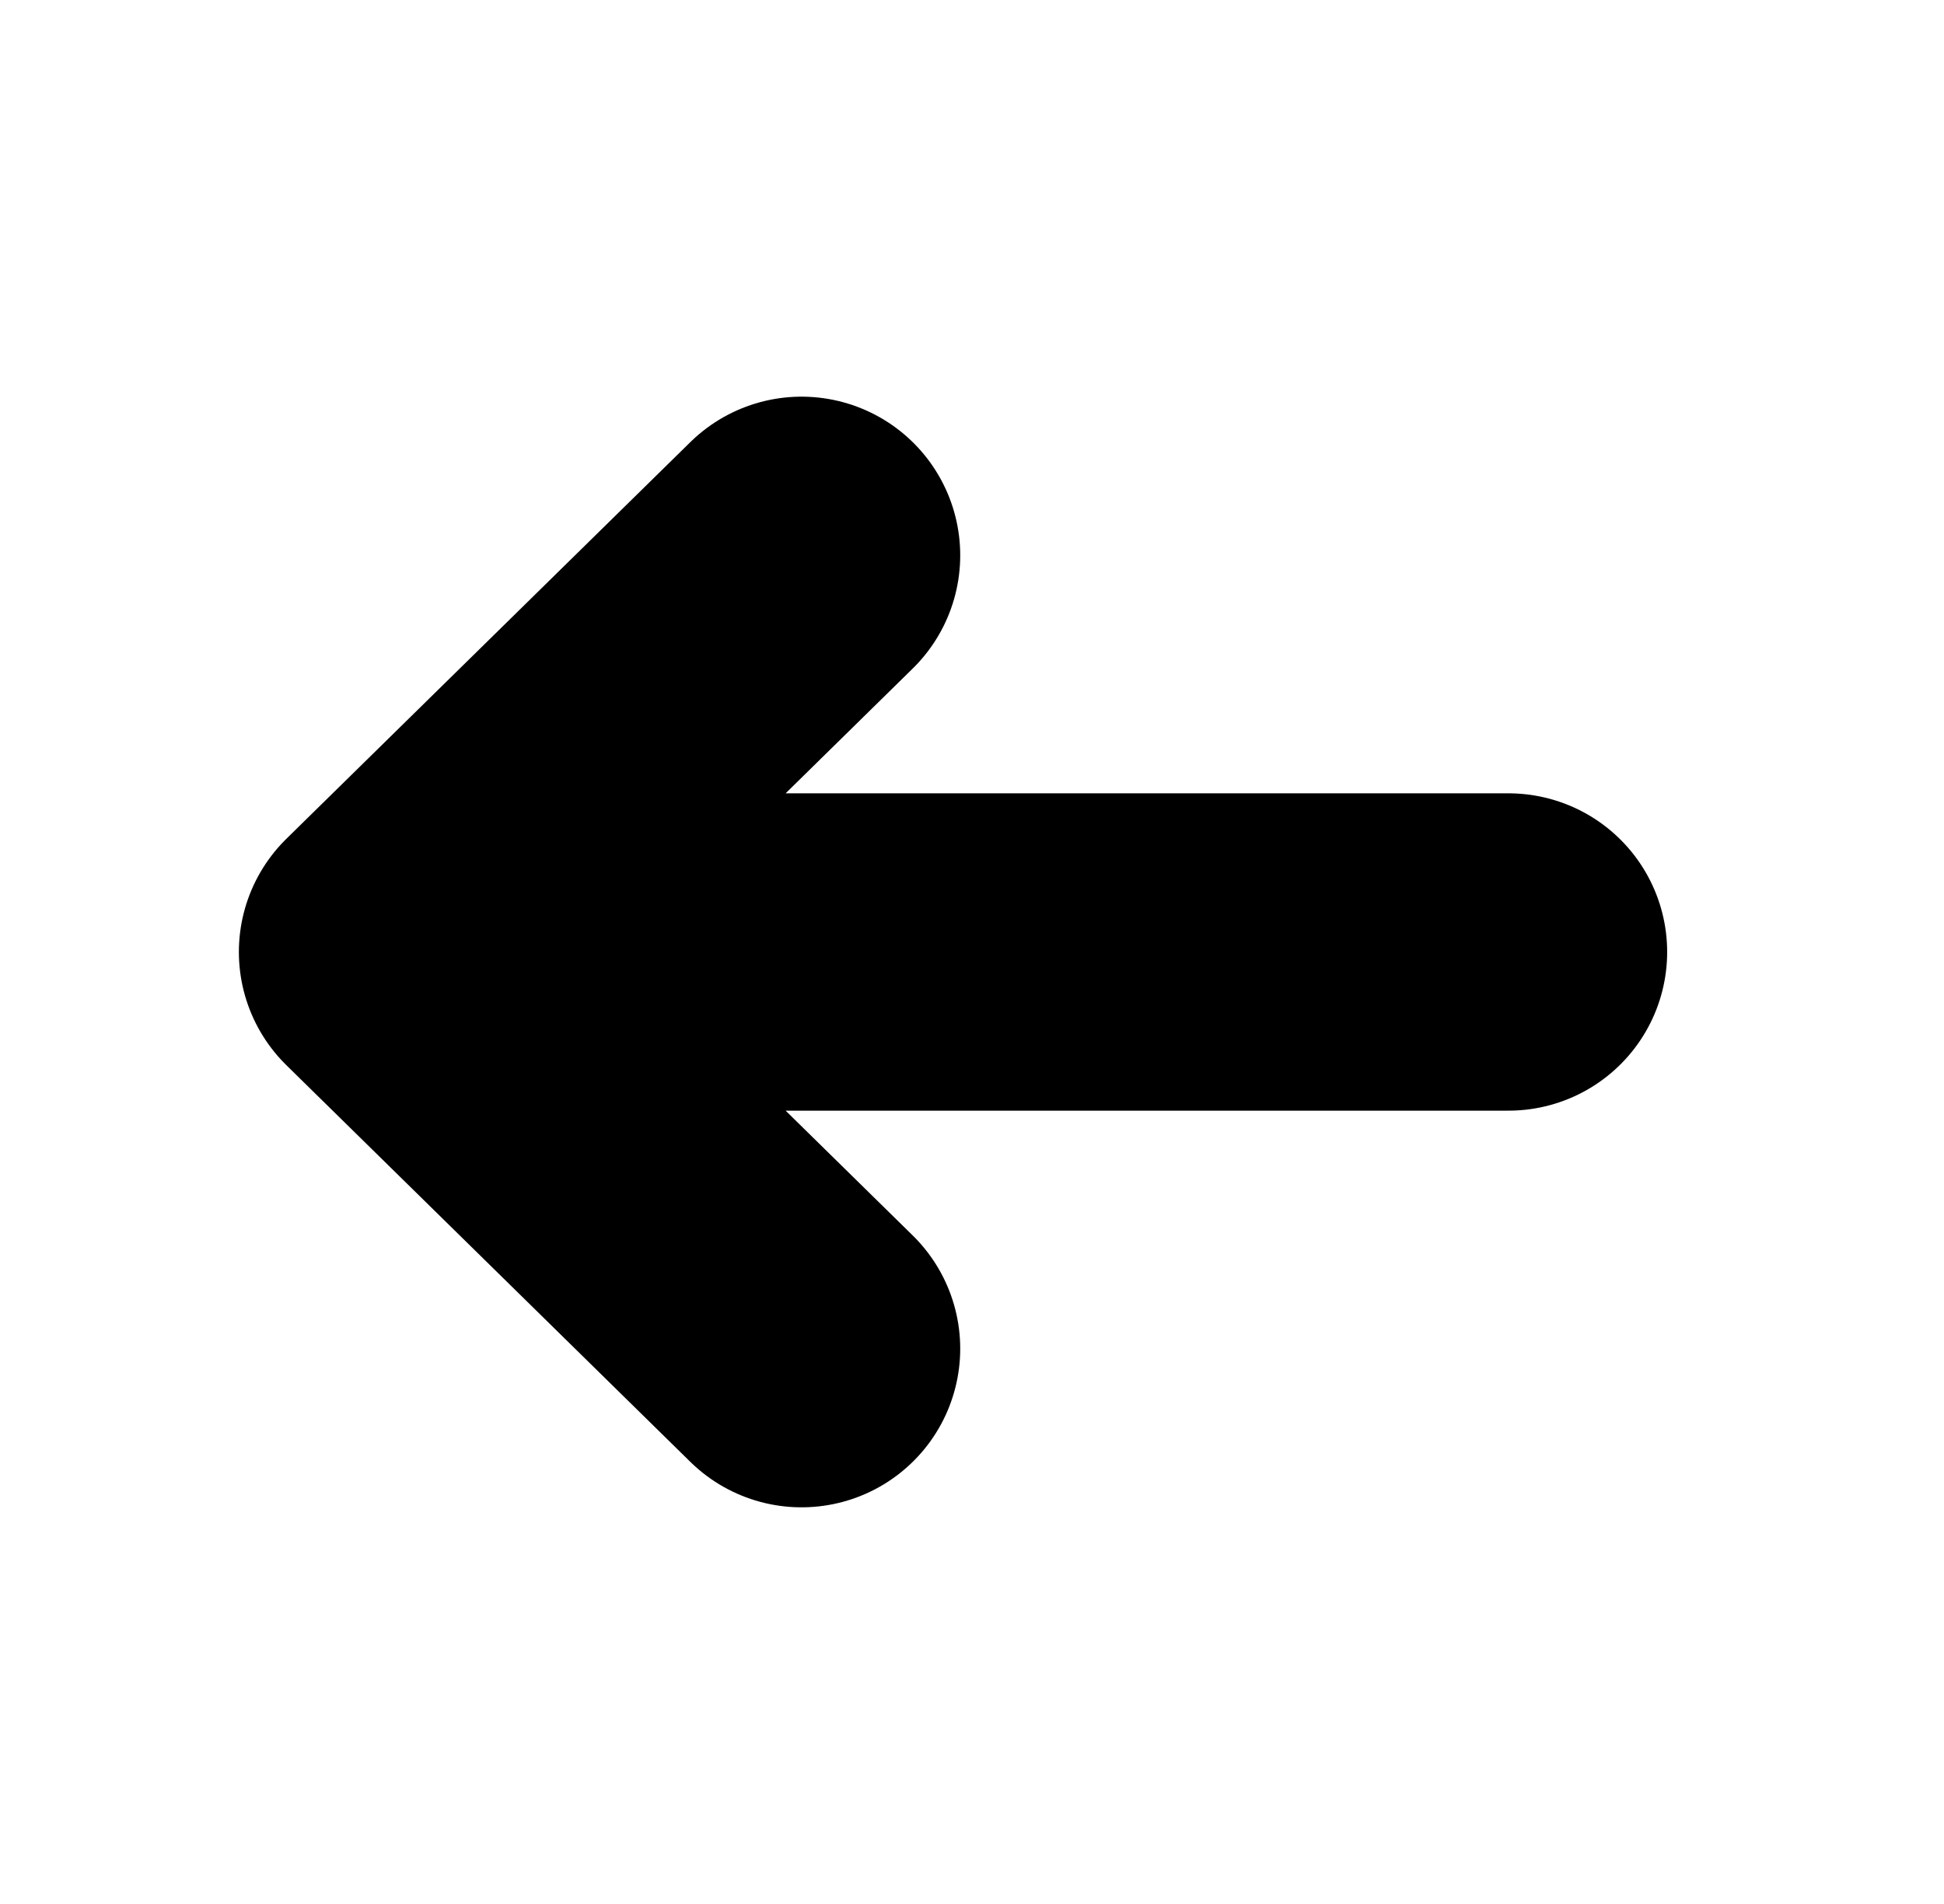 <svg width="49" height="48" viewBox="0 0 49 48" fill="none" xmlns="http://www.w3.org/2000/svg">
<g id="arrows/nobg-left">
<path id="Vector 9" d="M38.022 24L10.021 24M10.021 24L20.203 34M10.021 24L20.203 14" stroke="black" stroke-width="8" stroke-linecap="round" stroke-linejoin="round"/>
</g>
</svg>
